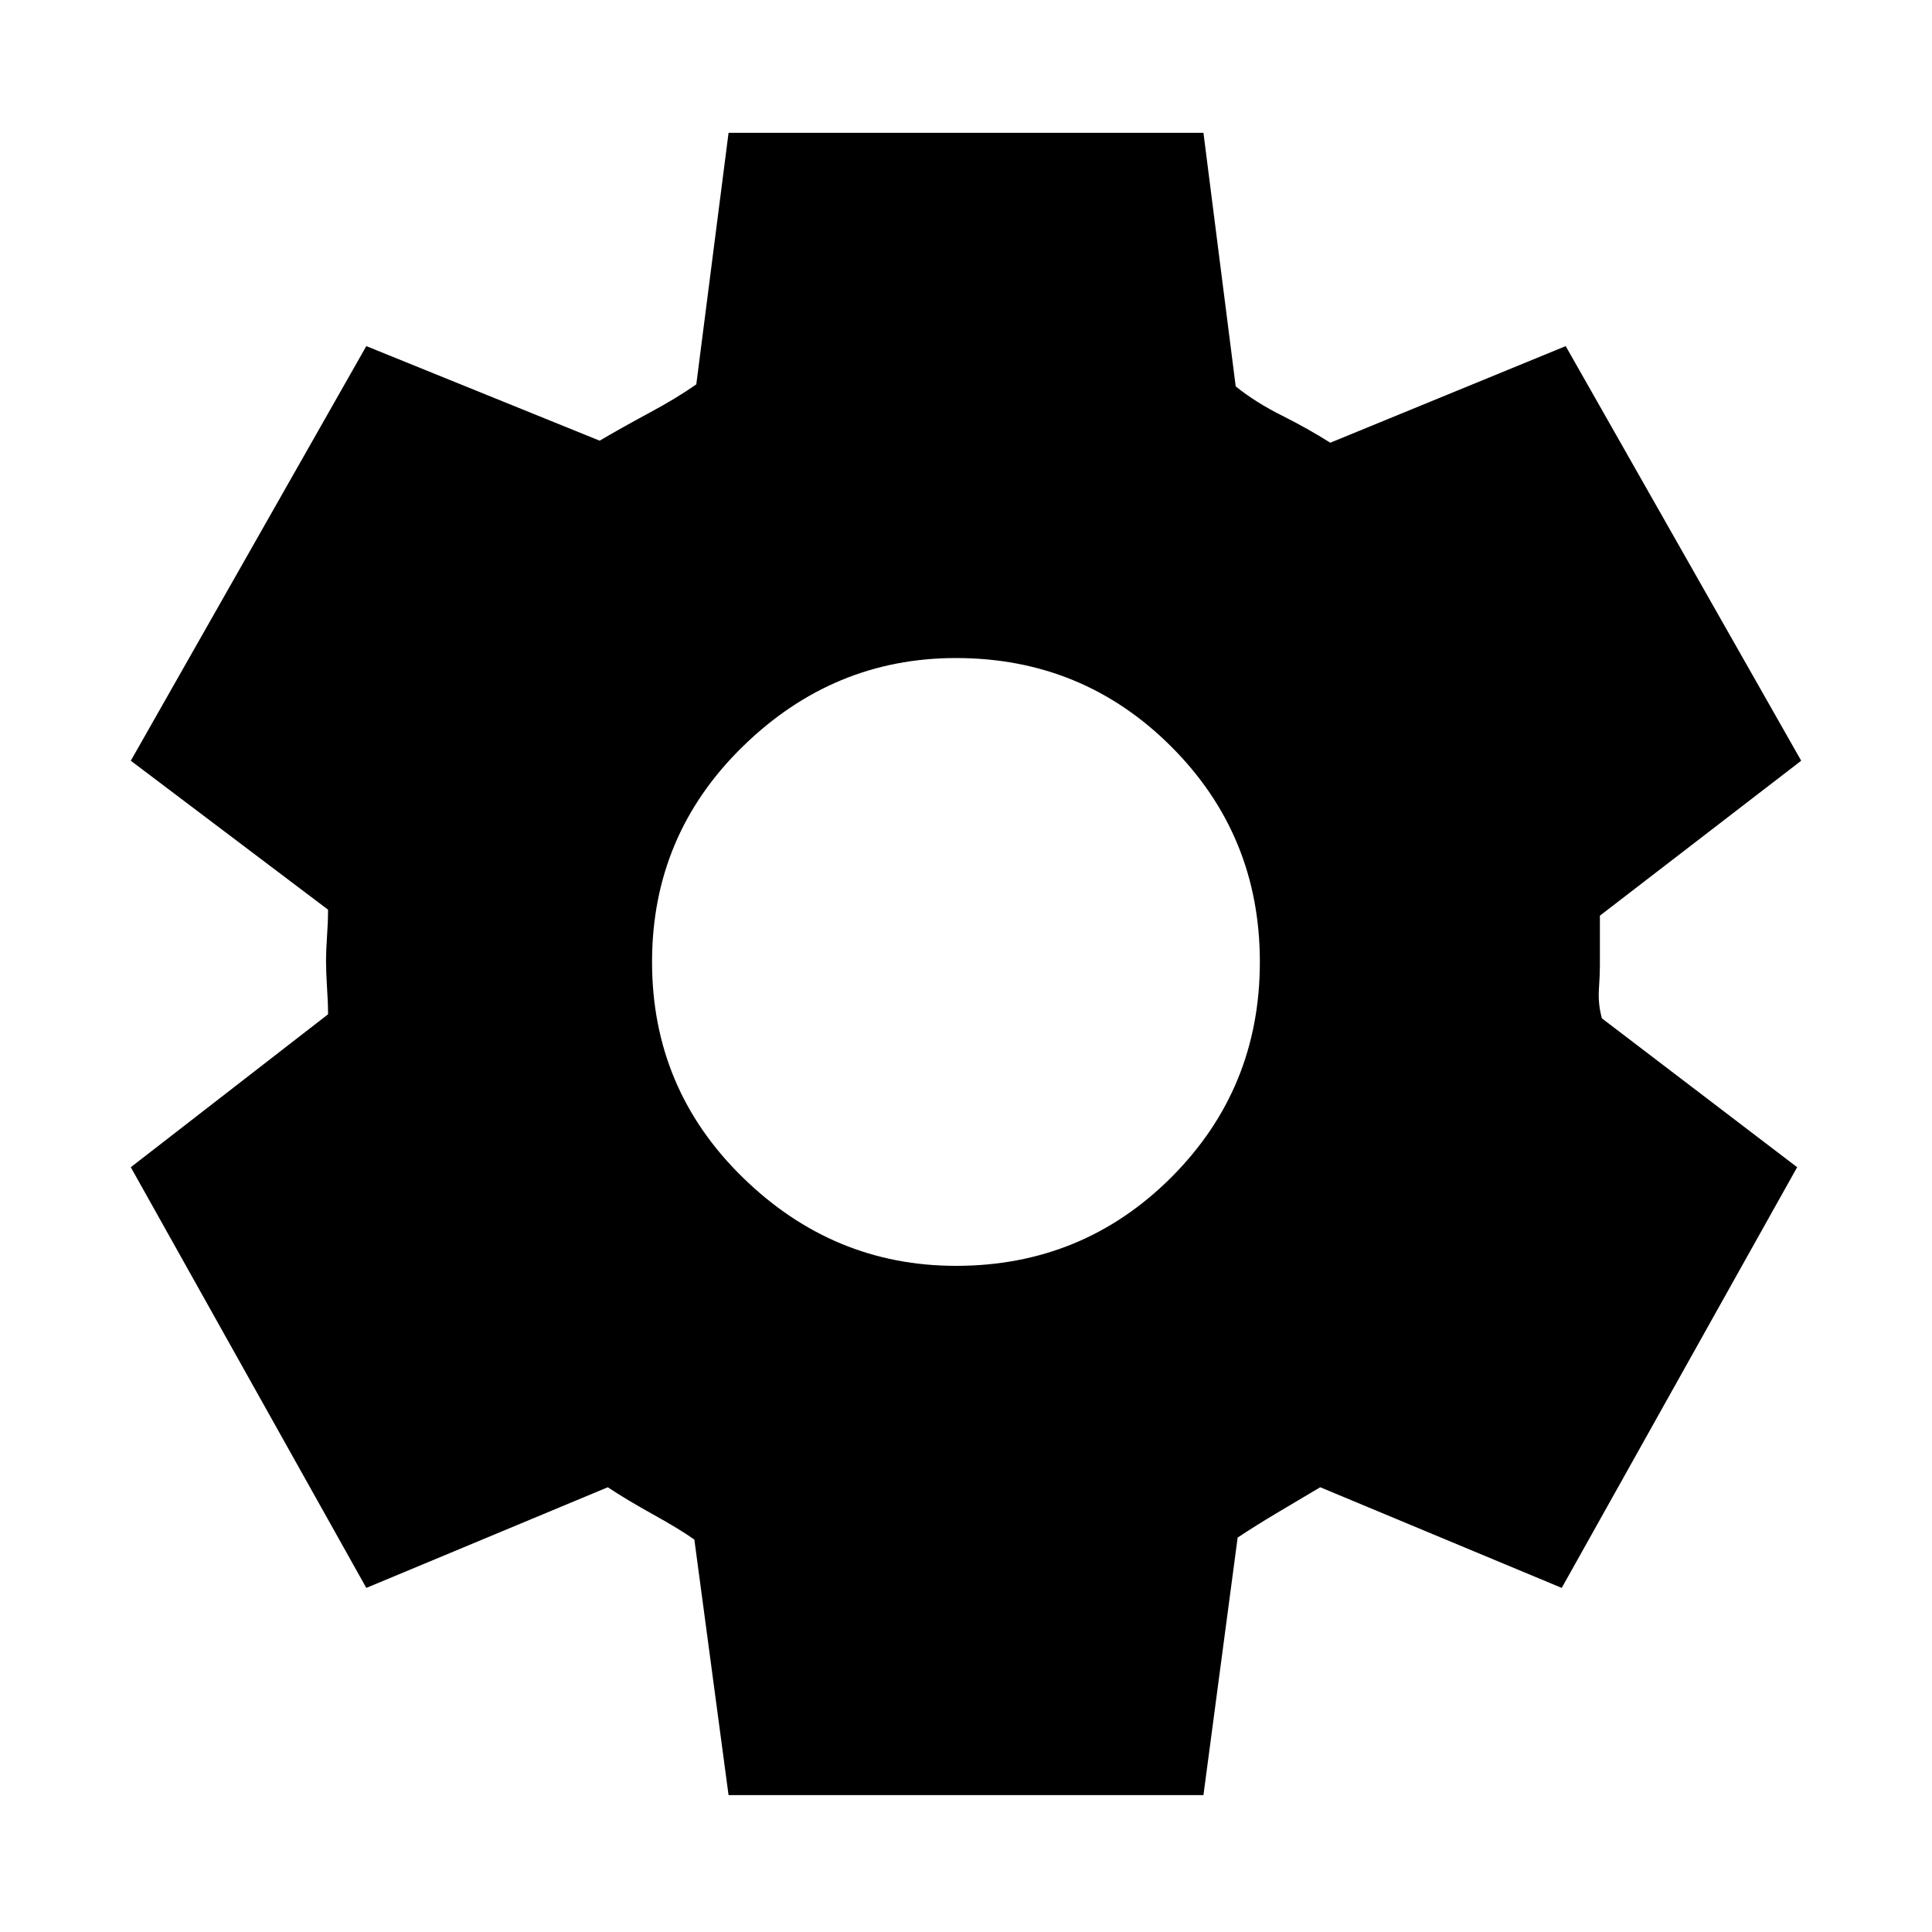 <svg xmlns="http://www.w3.org/2000/svg" height="20" width="20"><path d="m7.542 18.583-.354-2.645q-.146-.105-.428-.261-.281-.156-.468-.281l-2.5 1.042-2.438-4.355L3.396 10.5q0-.125-.011-.281-.01-.157-.01-.281 0-.084.01-.24.011-.156.011-.281L1.354 7.875l2.438-4.292 2.416.979q.209-.124.5-.281.292-.156.5-.302l.334-2.604h4.916L12.792 4q.208.167.479.302.271.136.5.281l2.437-1 2.438 4.292-2.084 1.604V10q0 .083-.01.24-.01.156.031.302l2.021 1.541-2.437 4.355-2.5-1.042-.438.26q-.229.136-.417.261l-.354 2.666Zm2.354-5.479q1.312 0 2.229-.916.917-.917.917-2.23 0-1.312-.917-2.229t-2.229-.917q-1.271 0-2.208.917-.938.917-.938 2.229 0 1.313.938 2.23.937.916 2.208.916Z"/></svg>